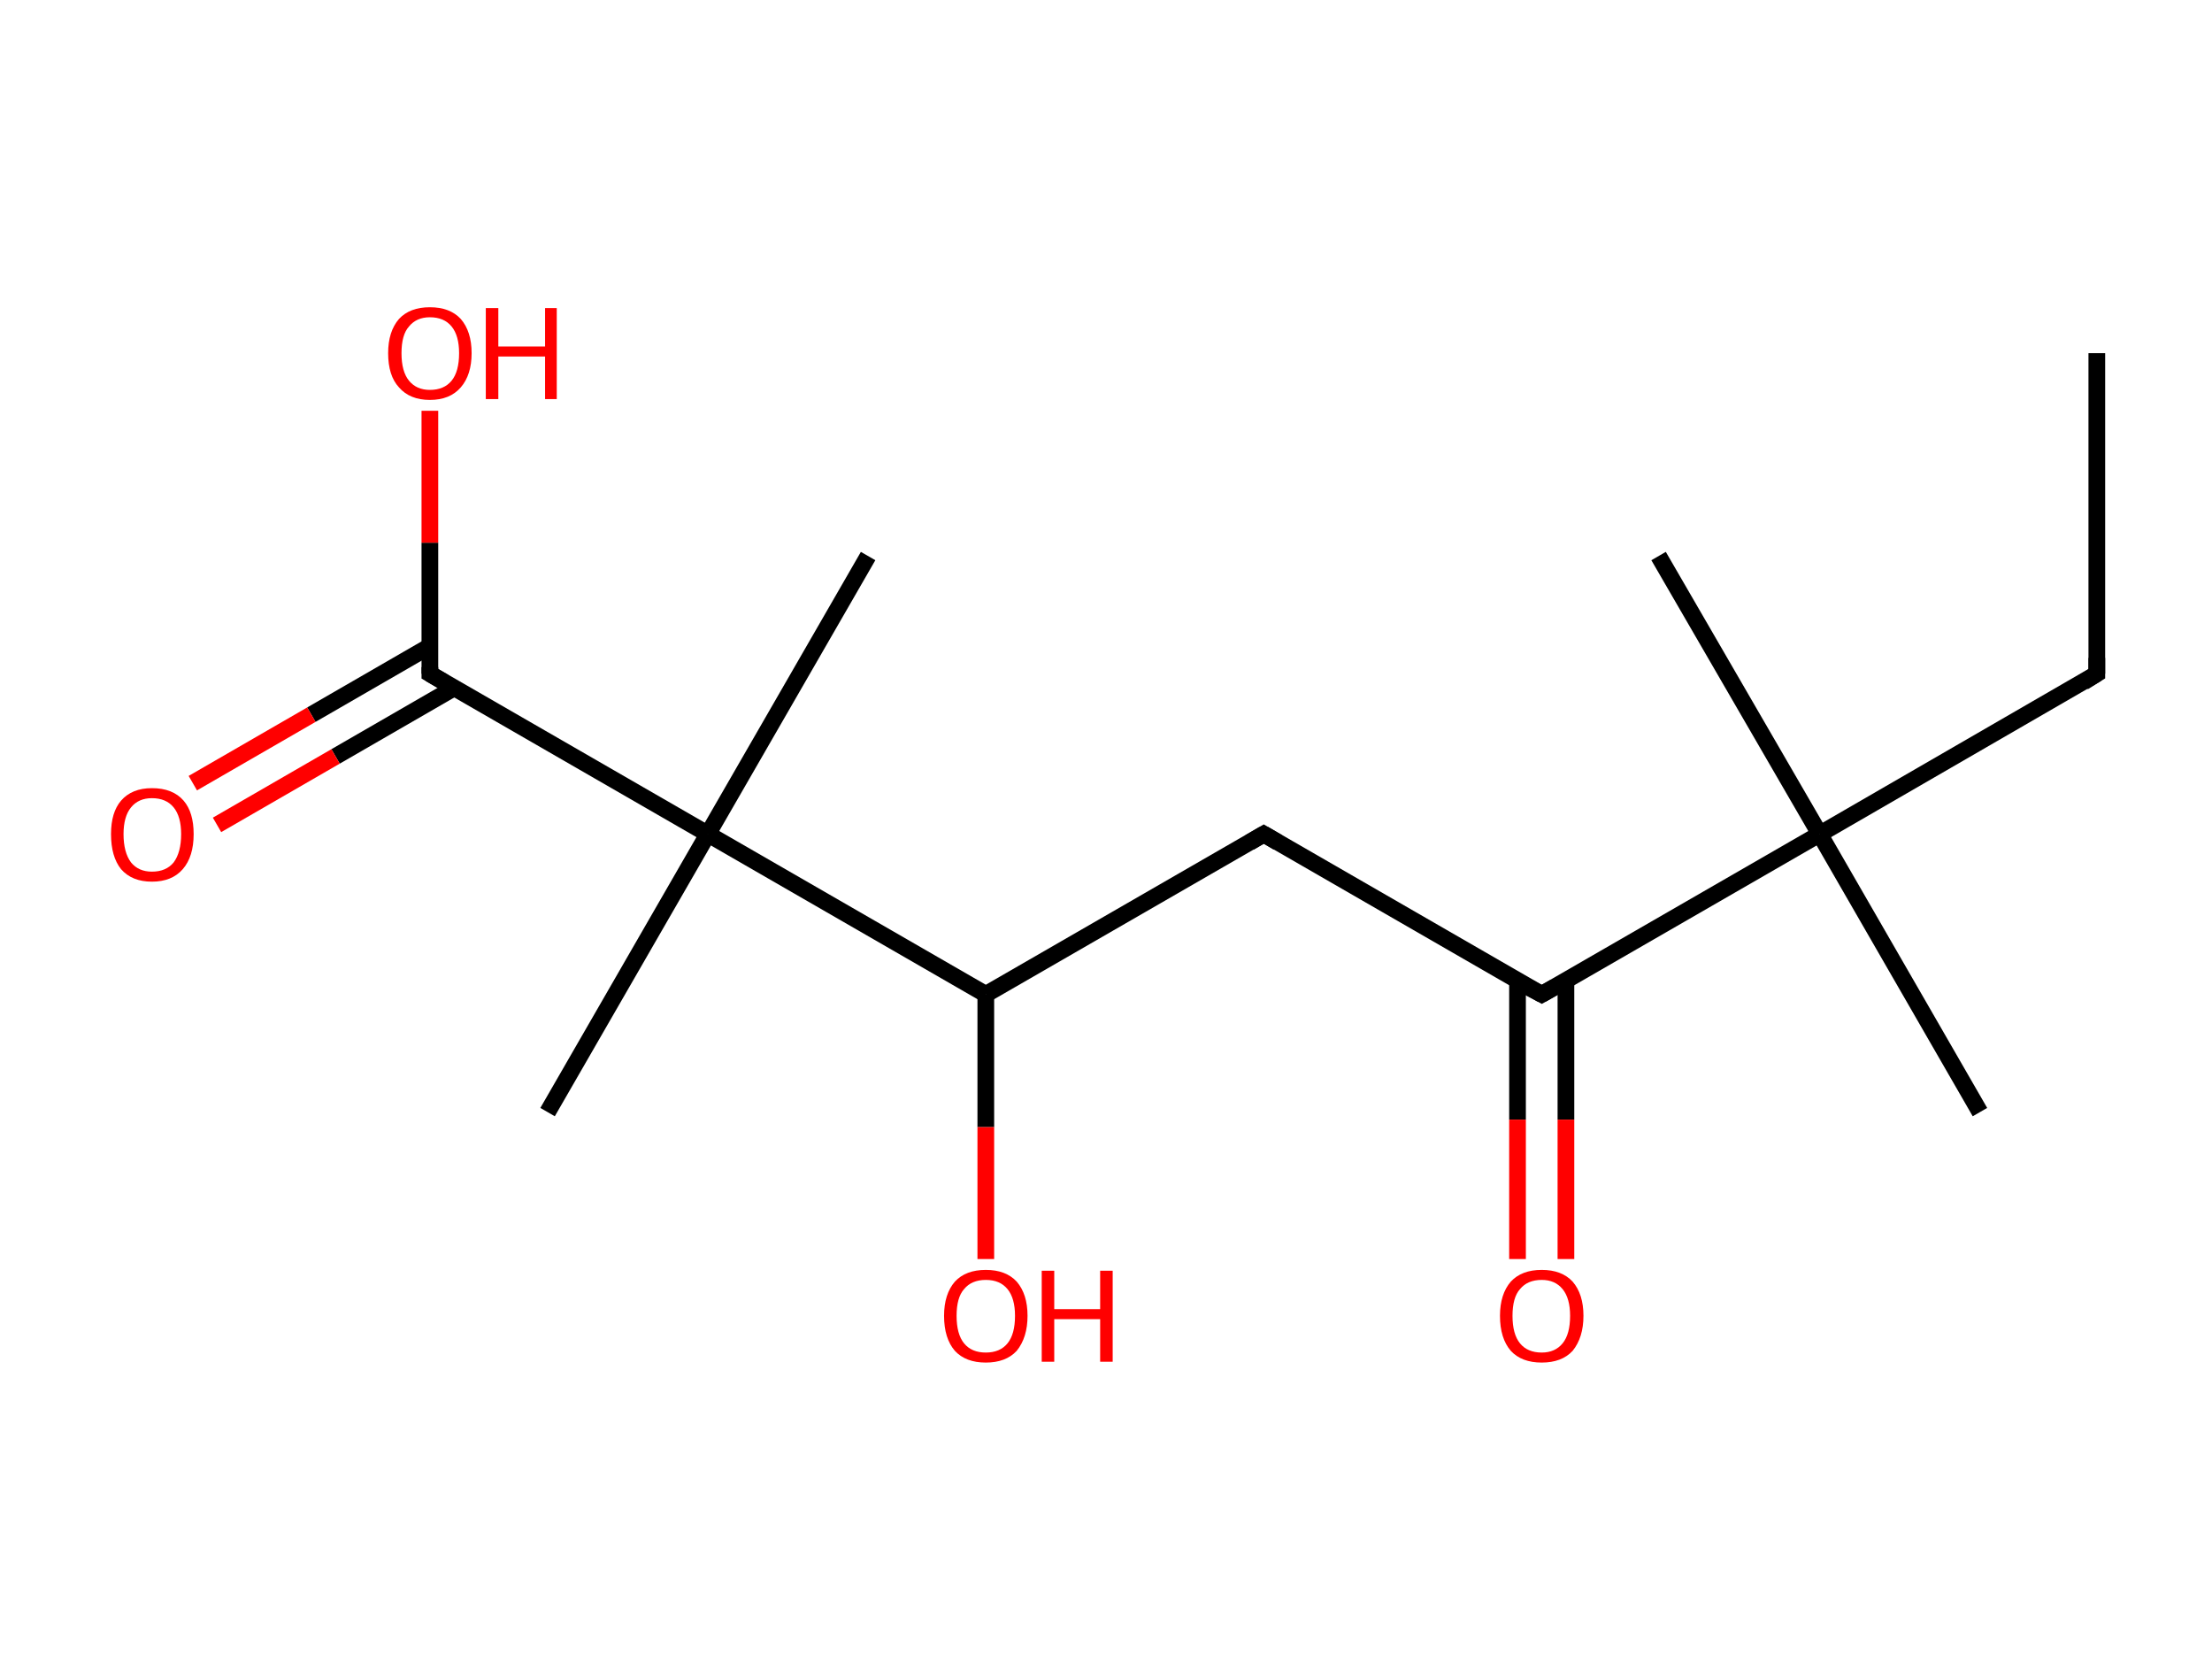 <?xml version='1.0' encoding='ASCII' standalone='yes'?>
<svg xmlns="http://www.w3.org/2000/svg" xmlns:rdkit="http://www.rdkit.org/xml" xmlns:xlink="http://www.w3.org/1999/xlink" version="1.1" baseProfile="full" xml:space="preserve" width="265px" height="200px" viewBox="0 0 265 200">
<!-- END OF HEADER -->
<rect style="opacity:1.0;fill:#FFFFFF;stroke:none" width="265.0" height="200.0" x="0.0" y="0.0"> </rect>
<path class="bond-0 atom-0 atom-1" d="M 251.2,42.3 L 251.2,80.7" style="fill:none;fill-rule:evenodd;stroke:#000000;stroke-width:2.0px;stroke-linecap:butt;stroke-linejoin:miter;stroke-opacity:1"/>
<path class="bond-1 atom-1 atom-2" d="M 251.2,80.7 L 218.0,99.9" style="fill:none;fill-rule:evenodd;stroke:#000000;stroke-width:2.0px;stroke-linecap:butt;stroke-linejoin:miter;stroke-opacity:1"/>
<path class="bond-2 atom-2 atom-3" d="M 218.0,99.9 L 198.7,66.6" style="fill:none;fill-rule:evenodd;stroke:#000000;stroke-width:2.0px;stroke-linecap:butt;stroke-linejoin:miter;stroke-opacity:1"/>
<path class="bond-3 atom-2 atom-4" d="M 218.0,99.9 L 237.2,133.2" style="fill:none;fill-rule:evenodd;stroke:#000000;stroke-width:2.0px;stroke-linecap:butt;stroke-linejoin:miter;stroke-opacity:1"/>
<path class="bond-4 atom-2 atom-5" d="M 218.0,99.9 L 184.7,119.1" style="fill:none;fill-rule:evenodd;stroke:#000000;stroke-width:2.0px;stroke-linecap:butt;stroke-linejoin:miter;stroke-opacity:1"/>
<path class="bond-5 atom-5 atom-6" d="M 181.8,117.5 L 181.8,134.1" style="fill:none;fill-rule:evenodd;stroke:#000000;stroke-width:2.0px;stroke-linecap:butt;stroke-linejoin:miter;stroke-opacity:1"/>
<path class="bond-5 atom-5 atom-6" d="M 181.8,134.1 L 181.8,150.8" style="fill:none;fill-rule:evenodd;stroke:#FF0000;stroke-width:2.0px;stroke-linecap:butt;stroke-linejoin:miter;stroke-opacity:1"/>
<path class="bond-5 atom-5 atom-6" d="M 187.6,117.5 L 187.6,134.1" style="fill:none;fill-rule:evenodd;stroke:#000000;stroke-width:2.0px;stroke-linecap:butt;stroke-linejoin:miter;stroke-opacity:1"/>
<path class="bond-5 atom-5 atom-6" d="M 187.6,134.1 L 187.6,150.8" style="fill:none;fill-rule:evenodd;stroke:#FF0000;stroke-width:2.0px;stroke-linecap:butt;stroke-linejoin:miter;stroke-opacity:1"/>
<path class="bond-6 atom-5 atom-7" d="M 184.7,119.1 L 151.4,99.9" style="fill:none;fill-rule:evenodd;stroke:#000000;stroke-width:2.0px;stroke-linecap:butt;stroke-linejoin:miter;stroke-opacity:1"/>
<path class="bond-7 atom-7 atom-8" d="M 151.4,99.9 L 118.1,119.1" style="fill:none;fill-rule:evenodd;stroke:#000000;stroke-width:2.0px;stroke-linecap:butt;stroke-linejoin:miter;stroke-opacity:1"/>
<path class="bond-8 atom-8 atom-9" d="M 118.1,119.1 L 118.1,135.0" style="fill:none;fill-rule:evenodd;stroke:#000000;stroke-width:2.0px;stroke-linecap:butt;stroke-linejoin:miter;stroke-opacity:1"/>
<path class="bond-8 atom-8 atom-9" d="M 118.1,135.0 L 118.1,150.8" style="fill:none;fill-rule:evenodd;stroke:#FF0000;stroke-width:2.0px;stroke-linecap:butt;stroke-linejoin:miter;stroke-opacity:1"/>
<path class="bond-9 atom-8 atom-10" d="M 118.1,119.1 L 84.8,99.9" style="fill:none;fill-rule:evenodd;stroke:#000000;stroke-width:2.0px;stroke-linecap:butt;stroke-linejoin:miter;stroke-opacity:1"/>
<path class="bond-10 atom-10 atom-11" d="M 84.8,99.9 L 104.0,66.6" style="fill:none;fill-rule:evenodd;stroke:#000000;stroke-width:2.0px;stroke-linecap:butt;stroke-linejoin:miter;stroke-opacity:1"/>
<path class="bond-11 atom-10 atom-12" d="M 84.8,99.9 L 65.6,133.2" style="fill:none;fill-rule:evenodd;stroke:#000000;stroke-width:2.0px;stroke-linecap:butt;stroke-linejoin:miter;stroke-opacity:1"/>
<path class="bond-12 atom-10 atom-13" d="M 84.8,99.9 L 51.5,80.7" style="fill:none;fill-rule:evenodd;stroke:#000000;stroke-width:2.0px;stroke-linecap:butt;stroke-linejoin:miter;stroke-opacity:1"/>
<path class="bond-13 atom-13 atom-14" d="M 51.5,77.4 L 37.3,85.6" style="fill:none;fill-rule:evenodd;stroke:#000000;stroke-width:2.0px;stroke-linecap:butt;stroke-linejoin:miter;stroke-opacity:1"/>
<path class="bond-13 atom-13 atom-14" d="M 37.3,85.6 L 23.1,93.8" style="fill:none;fill-rule:evenodd;stroke:#FF0000;stroke-width:2.0px;stroke-linecap:butt;stroke-linejoin:miter;stroke-opacity:1"/>
<path class="bond-13 atom-13 atom-14" d="M 54.4,82.4 L 40.2,90.6" style="fill:none;fill-rule:evenodd;stroke:#000000;stroke-width:2.0px;stroke-linecap:butt;stroke-linejoin:miter;stroke-opacity:1"/>
<path class="bond-13 atom-13 atom-14" d="M 40.2,90.6 L 26.0,98.8" style="fill:none;fill-rule:evenodd;stroke:#FF0000;stroke-width:2.0px;stroke-linecap:butt;stroke-linejoin:miter;stroke-opacity:1"/>
<path class="bond-14 atom-13 atom-15" d="M 51.5,80.7 L 51.5,65.0" style="fill:none;fill-rule:evenodd;stroke:#000000;stroke-width:2.0px;stroke-linecap:butt;stroke-linejoin:miter;stroke-opacity:1"/>
<path class="bond-14 atom-13 atom-15" d="M 51.5,65.0 L 51.5,49.2" style="fill:none;fill-rule:evenodd;stroke:#FF0000;stroke-width:2.0px;stroke-linecap:butt;stroke-linejoin:miter;stroke-opacity:1"/>
<path d="M 251.2,78.8 L 251.2,80.7 L 249.6,81.7" style="fill:none;stroke:#000000;stroke-width:2.0px;stroke-linecap:butt;stroke-linejoin:miter;stroke-opacity:1;"/>
<path d="M 186.3,118.2 L 184.7,119.1 L 183.0,118.2" style="fill:none;stroke:#000000;stroke-width:2.0px;stroke-linecap:butt;stroke-linejoin:miter;stroke-opacity:1;"/>
<path d="M 153.1,100.9 L 151.4,99.9 L 149.7,100.9" style="fill:none;stroke:#000000;stroke-width:2.0px;stroke-linecap:butt;stroke-linejoin:miter;stroke-opacity:1;"/>
<path d="M 53.2,81.7 L 51.5,80.7 L 51.5,79.9" style="fill:none;stroke:#000000;stroke-width:2.0px;stroke-linecap:butt;stroke-linejoin:miter;stroke-opacity:1;"/>
<path class="atom-6" d="M 179.7 157.6 Q 179.7 155.0, 181.0 153.5 Q 182.3 152.1, 184.7 152.1 Q 187.1 152.1, 188.4 153.5 Q 189.7 155.0, 189.7 157.6 Q 189.7 160.2, 188.4 161.8 Q 187.1 163.2, 184.7 163.2 Q 182.3 163.2, 181.0 161.8 Q 179.7 160.3, 179.7 157.6 M 184.7 162.0 Q 186.3 162.0, 187.2 160.9 Q 188.1 159.8, 188.1 157.6 Q 188.1 155.5, 187.2 154.4 Q 186.3 153.3, 184.7 153.3 Q 183.0 153.3, 182.1 154.4 Q 181.2 155.4, 181.2 157.6 Q 181.2 159.8, 182.1 160.9 Q 183.0 162.0, 184.7 162.0 " fill="#FF0000"/>
<path class="atom-9" d="M 113.1 157.6 Q 113.1 155.0, 114.4 153.5 Q 115.7 152.1, 118.1 152.1 Q 120.5 152.1, 121.8 153.5 Q 123.1 155.0, 123.1 157.6 Q 123.1 160.2, 121.8 161.8 Q 120.5 163.2, 118.1 163.2 Q 115.7 163.2, 114.4 161.8 Q 113.1 160.3, 113.1 157.6 M 118.1 162.0 Q 119.8 162.0, 120.7 160.9 Q 121.6 159.8, 121.6 157.6 Q 121.6 155.5, 120.7 154.4 Q 119.8 153.3, 118.1 153.3 Q 116.4 153.3, 115.5 154.4 Q 114.6 155.4, 114.6 157.6 Q 114.6 159.8, 115.5 160.9 Q 116.4 162.0, 118.1 162.0 " fill="#FF0000"/>
<path class="atom-9" d="M 124.8 152.2 L 126.3 152.2 L 126.3 156.8 L 131.8 156.8 L 131.8 152.2 L 133.3 152.2 L 133.3 163.1 L 131.8 163.1 L 131.8 158.0 L 126.3 158.0 L 126.3 163.1 L 124.8 163.1 L 124.8 152.2 " fill="#FF0000"/>
<path class="atom-14" d="M 13.3 99.9 Q 13.3 97.3, 14.5 95.9 Q 15.8 94.4, 18.2 94.4 Q 20.7 94.4, 22.0 95.9 Q 23.2 97.3, 23.2 99.9 Q 23.2 102.6, 21.9 104.1 Q 20.6 105.6, 18.2 105.6 Q 15.8 105.6, 14.5 104.1 Q 13.3 102.6, 13.3 99.9 M 18.2 104.4 Q 19.9 104.4, 20.8 103.3 Q 21.7 102.1, 21.7 99.9 Q 21.7 97.8, 20.8 96.7 Q 19.9 95.6, 18.2 95.6 Q 16.6 95.6, 15.7 96.7 Q 14.8 97.8, 14.8 99.9 Q 14.8 102.1, 15.7 103.3 Q 16.6 104.4, 18.2 104.4 " fill="#FF0000"/>
<path class="atom-15" d="M 46.5 42.3 Q 46.5 39.7, 47.8 38.2 Q 49.1 36.8, 51.5 36.8 Q 53.9 36.8, 55.2 38.2 Q 56.5 39.7, 56.5 42.3 Q 56.5 44.9, 55.2 46.4 Q 53.9 47.9, 51.5 47.9 Q 49.1 47.9, 47.8 46.4 Q 46.5 45.0, 46.5 42.3 M 51.5 46.7 Q 53.2 46.7, 54.1 45.6 Q 55.0 44.5, 55.0 42.3 Q 55.0 40.2, 54.1 39.1 Q 53.2 38.0, 51.5 38.0 Q 49.9 38.0, 49.0 39.1 Q 48.1 40.1, 48.1 42.3 Q 48.1 44.5, 49.0 45.6 Q 49.9 46.7, 51.5 46.7 " fill="#FF0000"/>
<path class="atom-15" d="M 58.2 36.9 L 59.7 36.9 L 59.7 41.5 L 65.3 41.5 L 65.3 36.9 L 66.7 36.9 L 66.7 47.8 L 65.3 47.8 L 65.3 42.7 L 59.7 42.7 L 59.7 47.8 L 58.2 47.8 L 58.2 36.9 " fill="#FF0000"/>
</svg>
